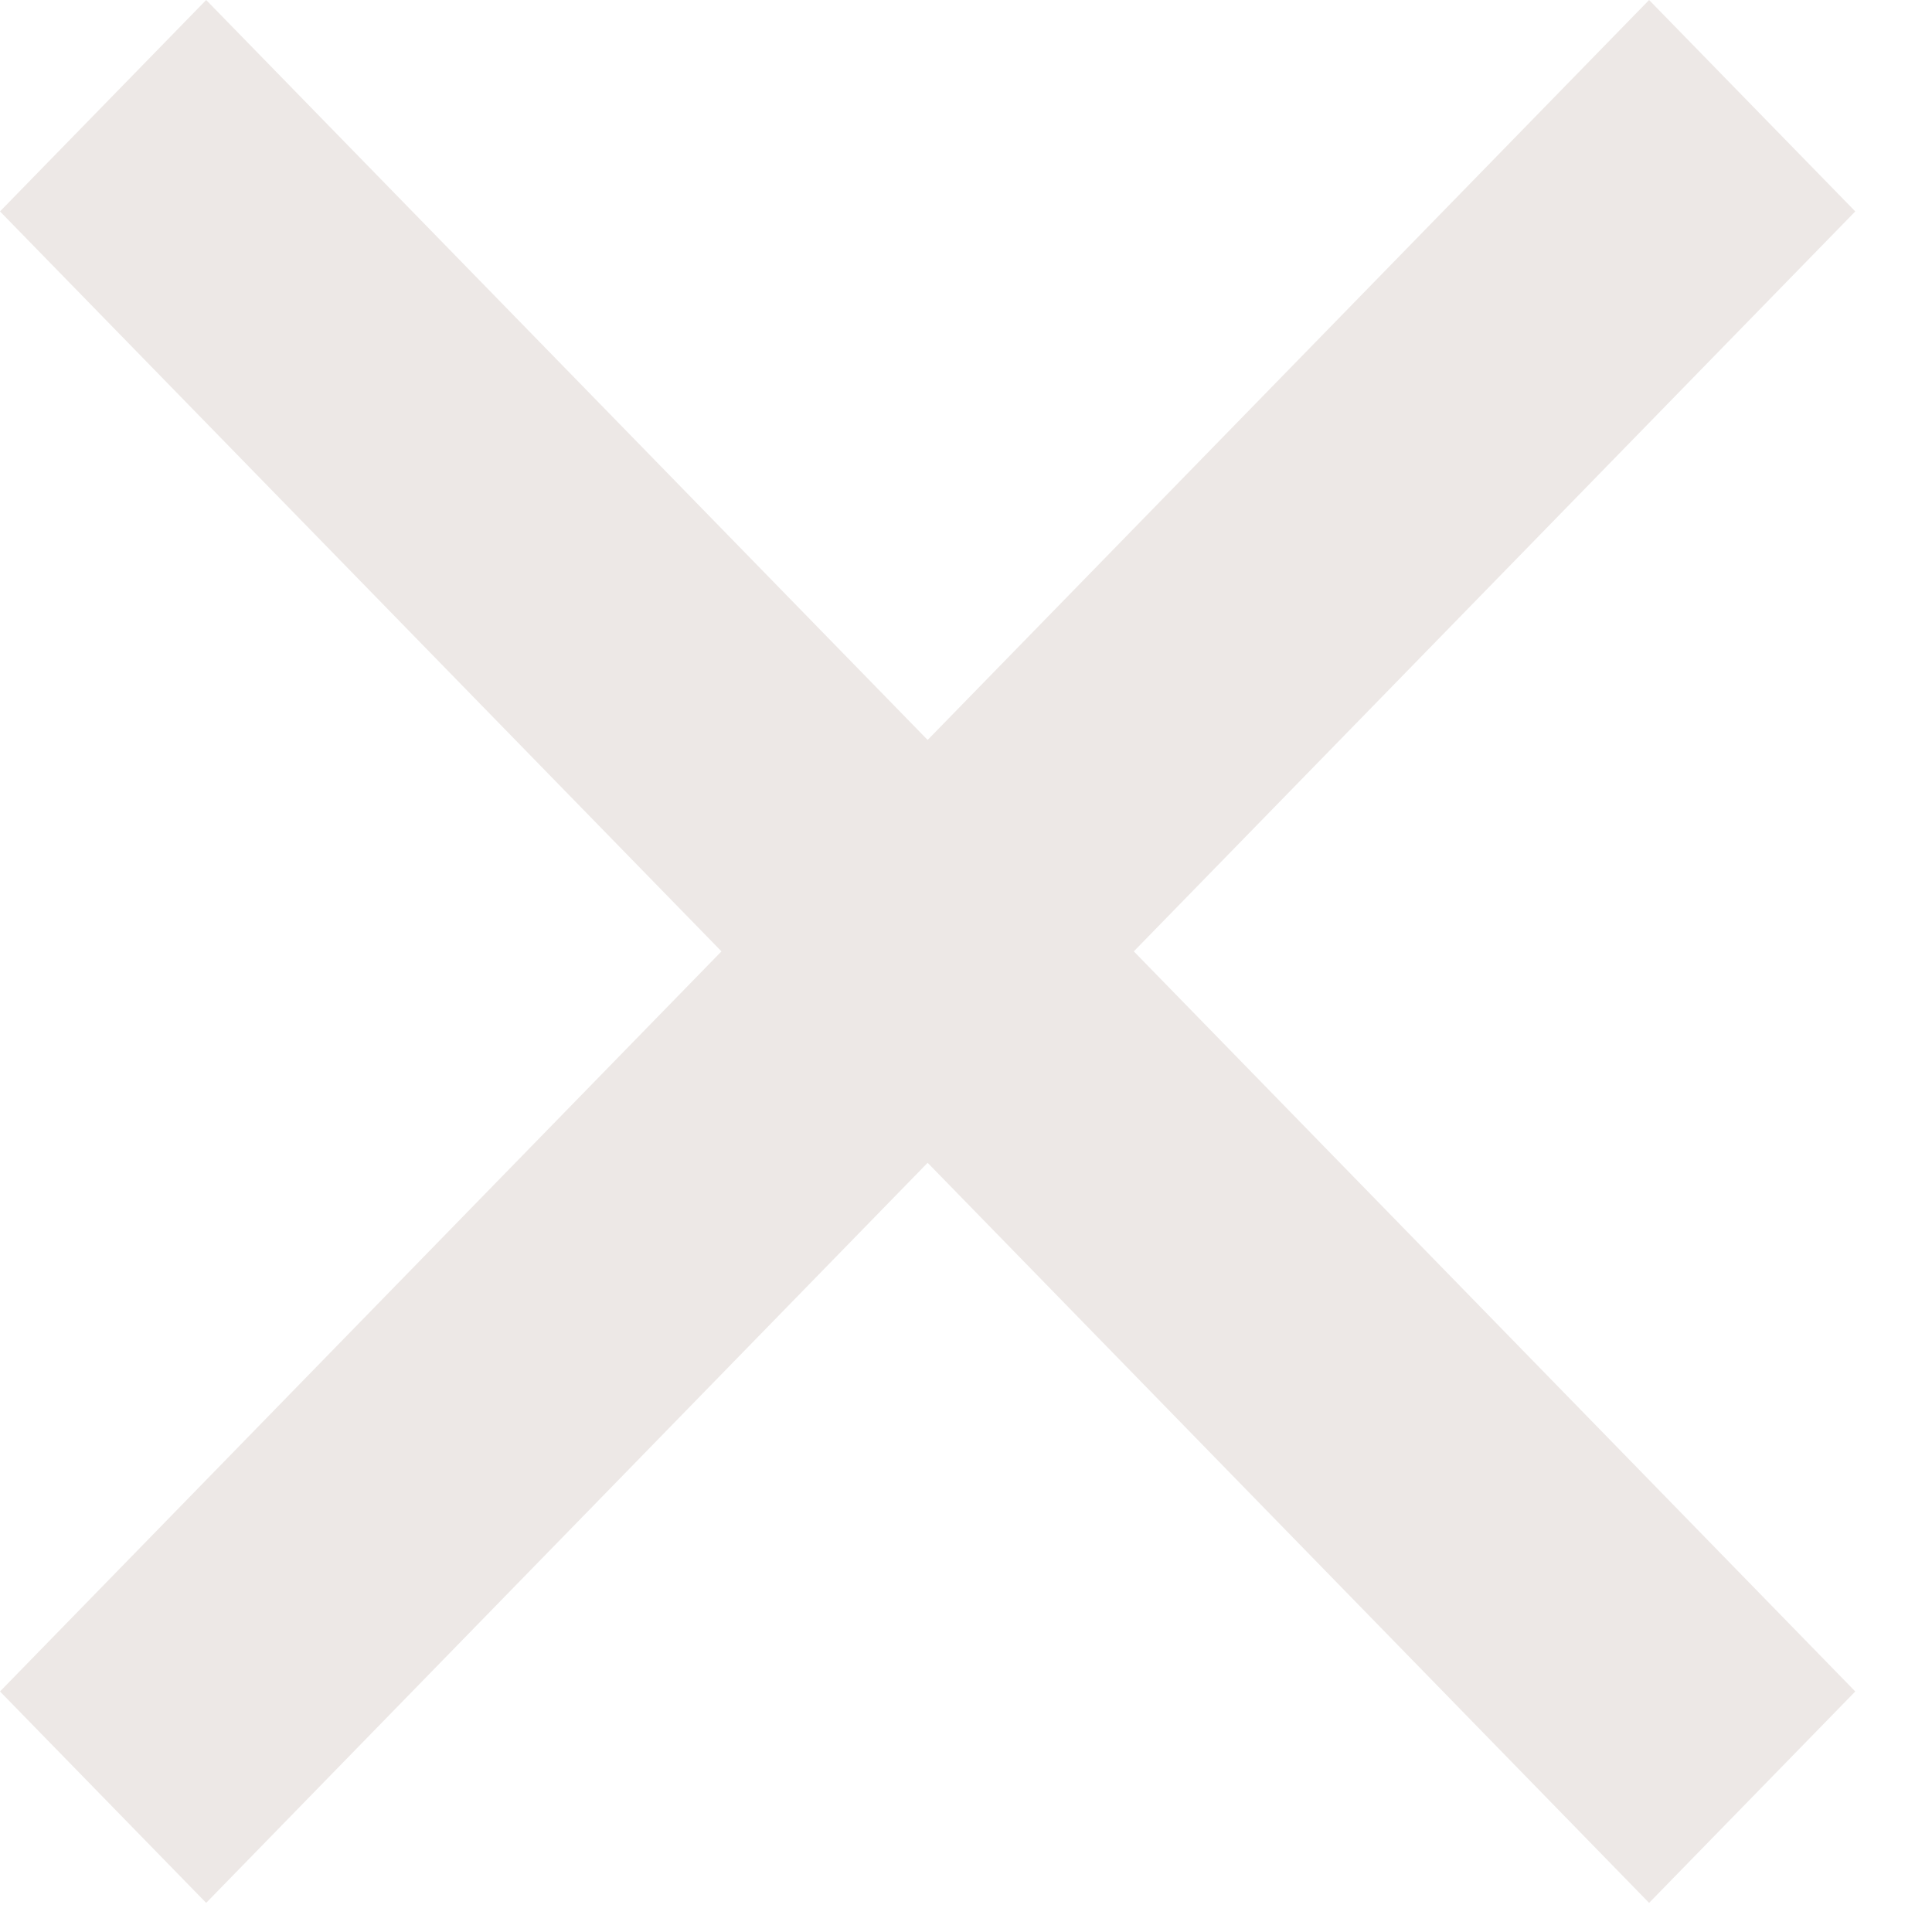 <svg width="14" height="14" viewBox="0 0 14 14" fill="none" xmlns="http://www.w3.org/2000/svg">
<path d="M6.722 5.362L11.95 0L13.444 1.532L8.216 6.894L13.444 12.257L11.95 13.789L6.722 8.426L1.494 13.789L0 12.257L5.228 6.894L0 1.532L1.494 0L6.722 5.362Z" fill="#EDE8E6"/>
</svg>
